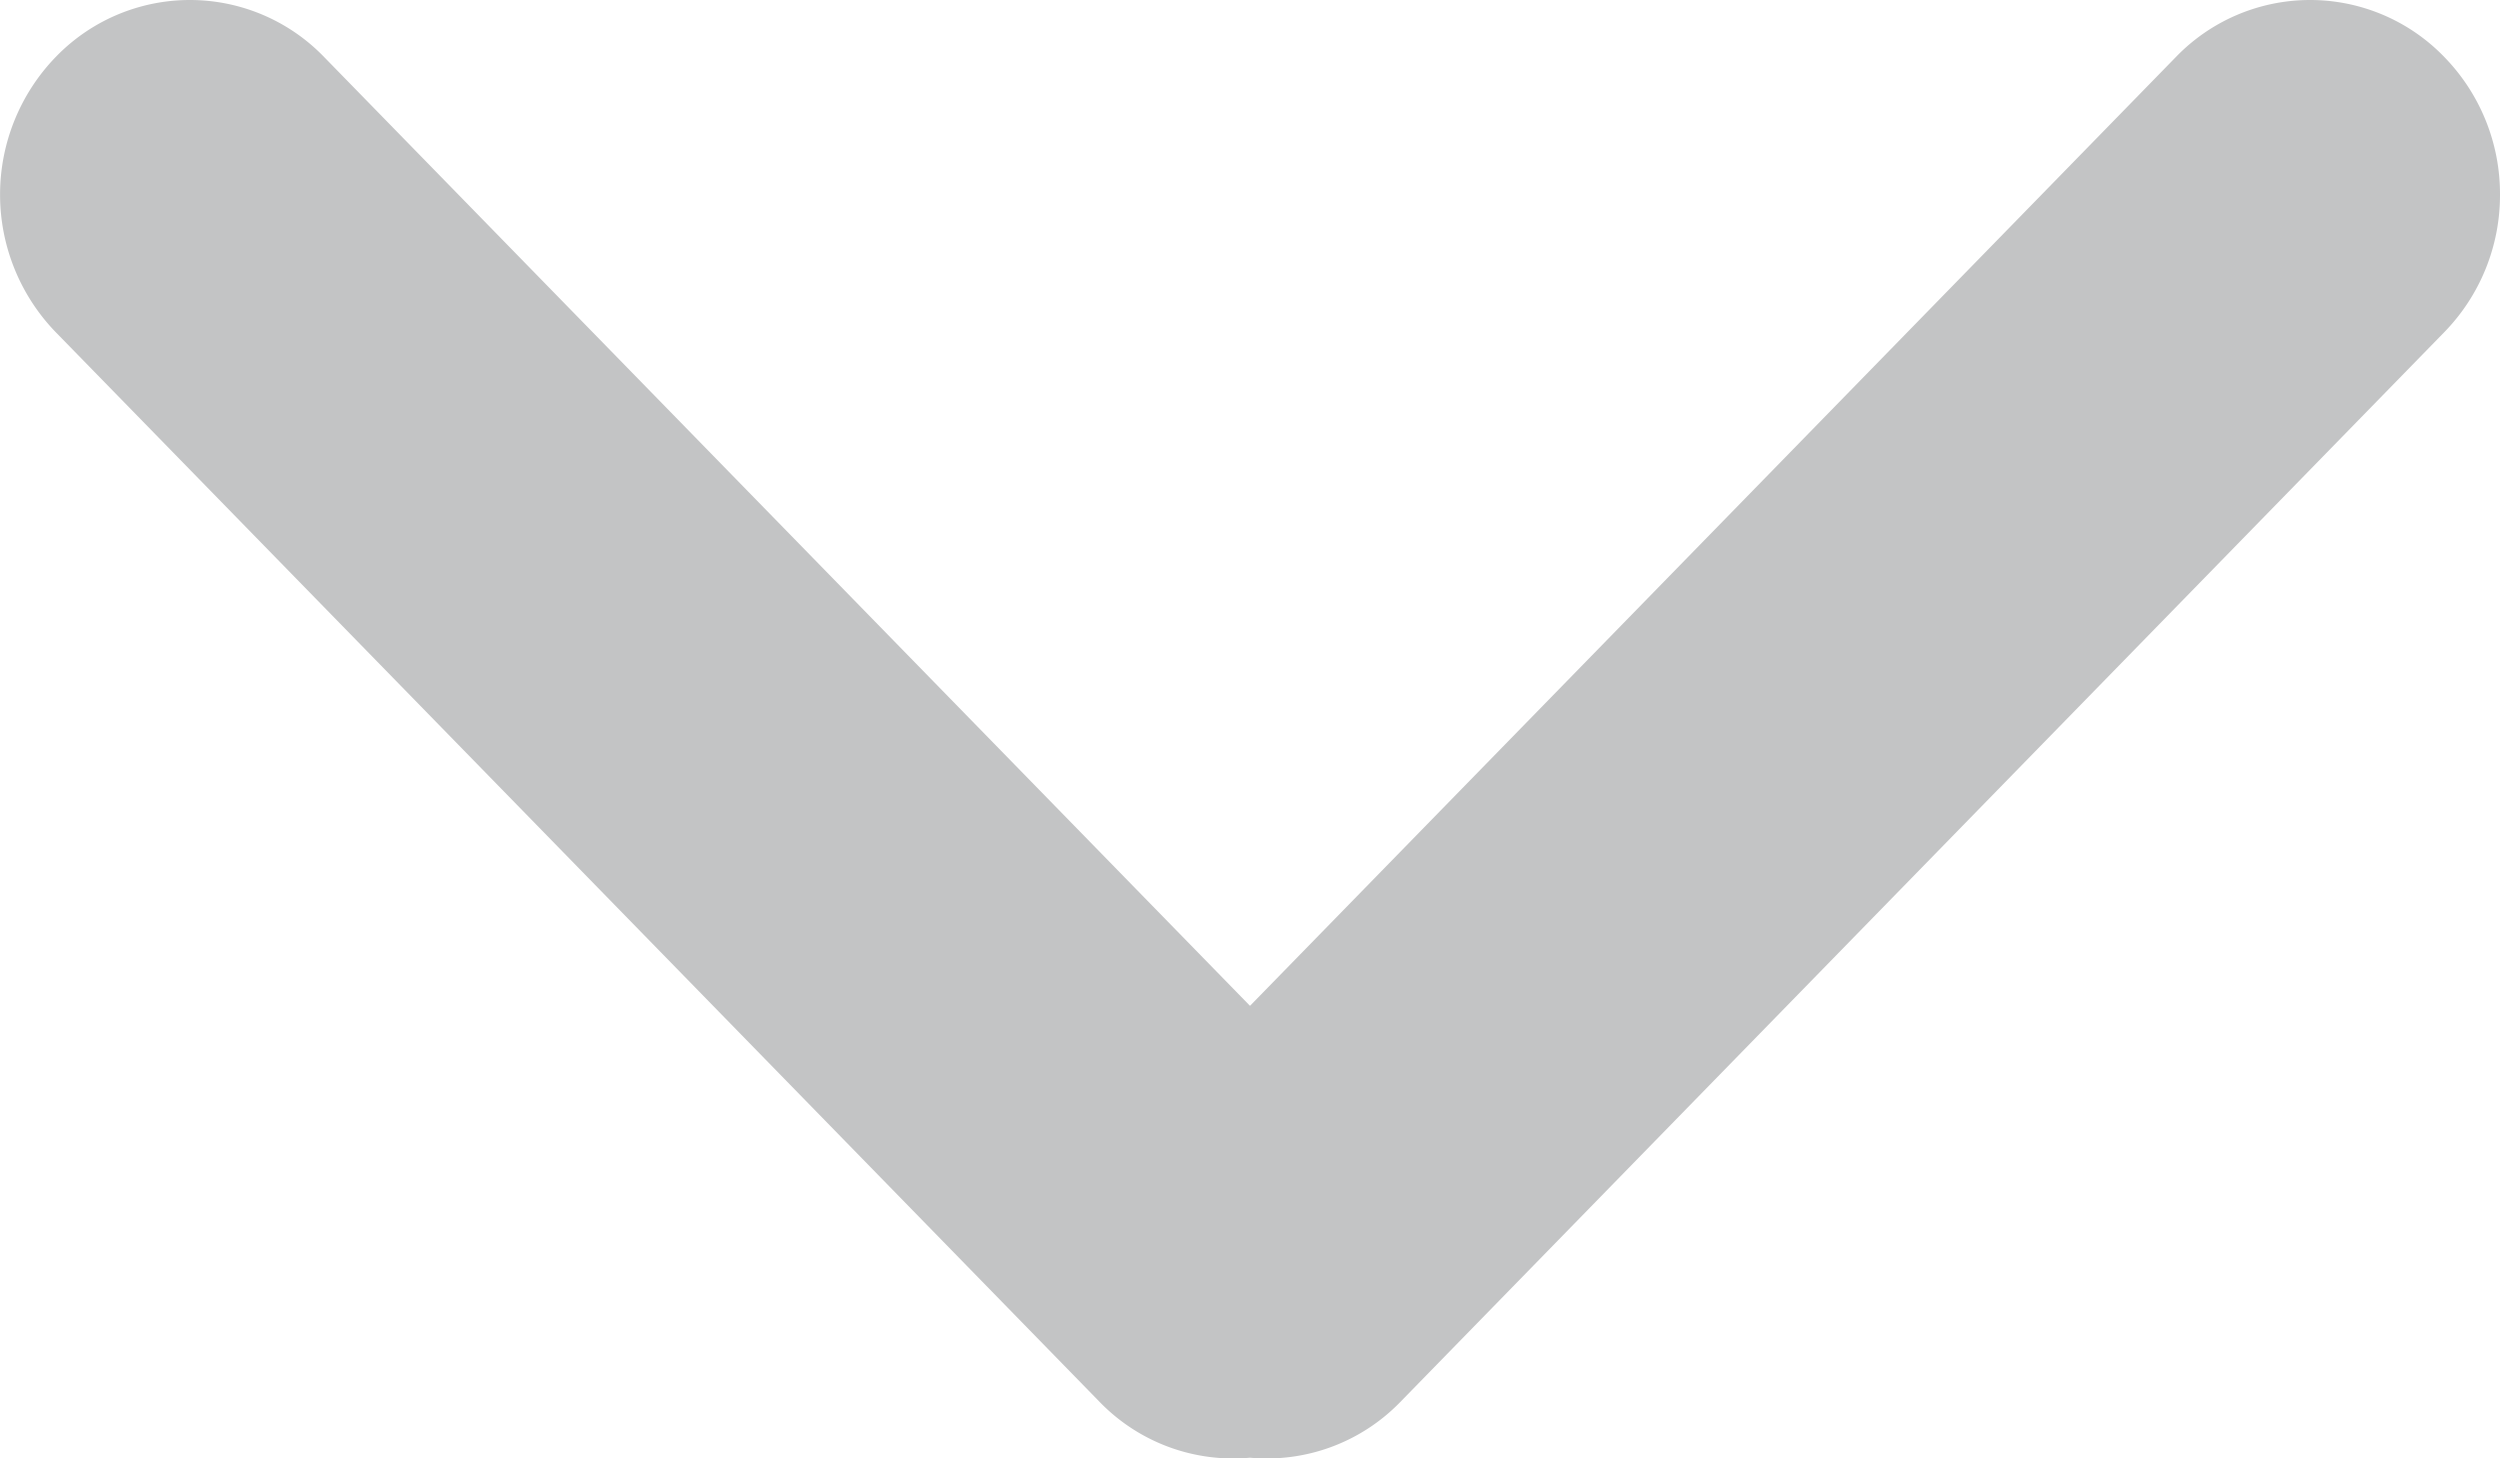 <svg xmlns="http://www.w3.org/2000/svg" width="12" height="7" viewBox="0 0 12 7">
    <g fill="none" fill-rule="evenodd">
        <path d="M-9-12h30v30H-9z"/>
        <path fill="#C3C4C5" d="M11.733.274a.895.895 0 0 0-1.289 0L6 4.828 1.556.274a.895.895 0 0 0-1.289 0 .95.95 0 0 0 0 1.32L5.28 6.731a.892.892 0 0 0 .72.266.892.892 0 0 0 .72-.266l5.013-5.137A.942.942 0 0 0 12 .934a.942.942 0 0 0-.267-.66z"/>
    </g>
</svg>
